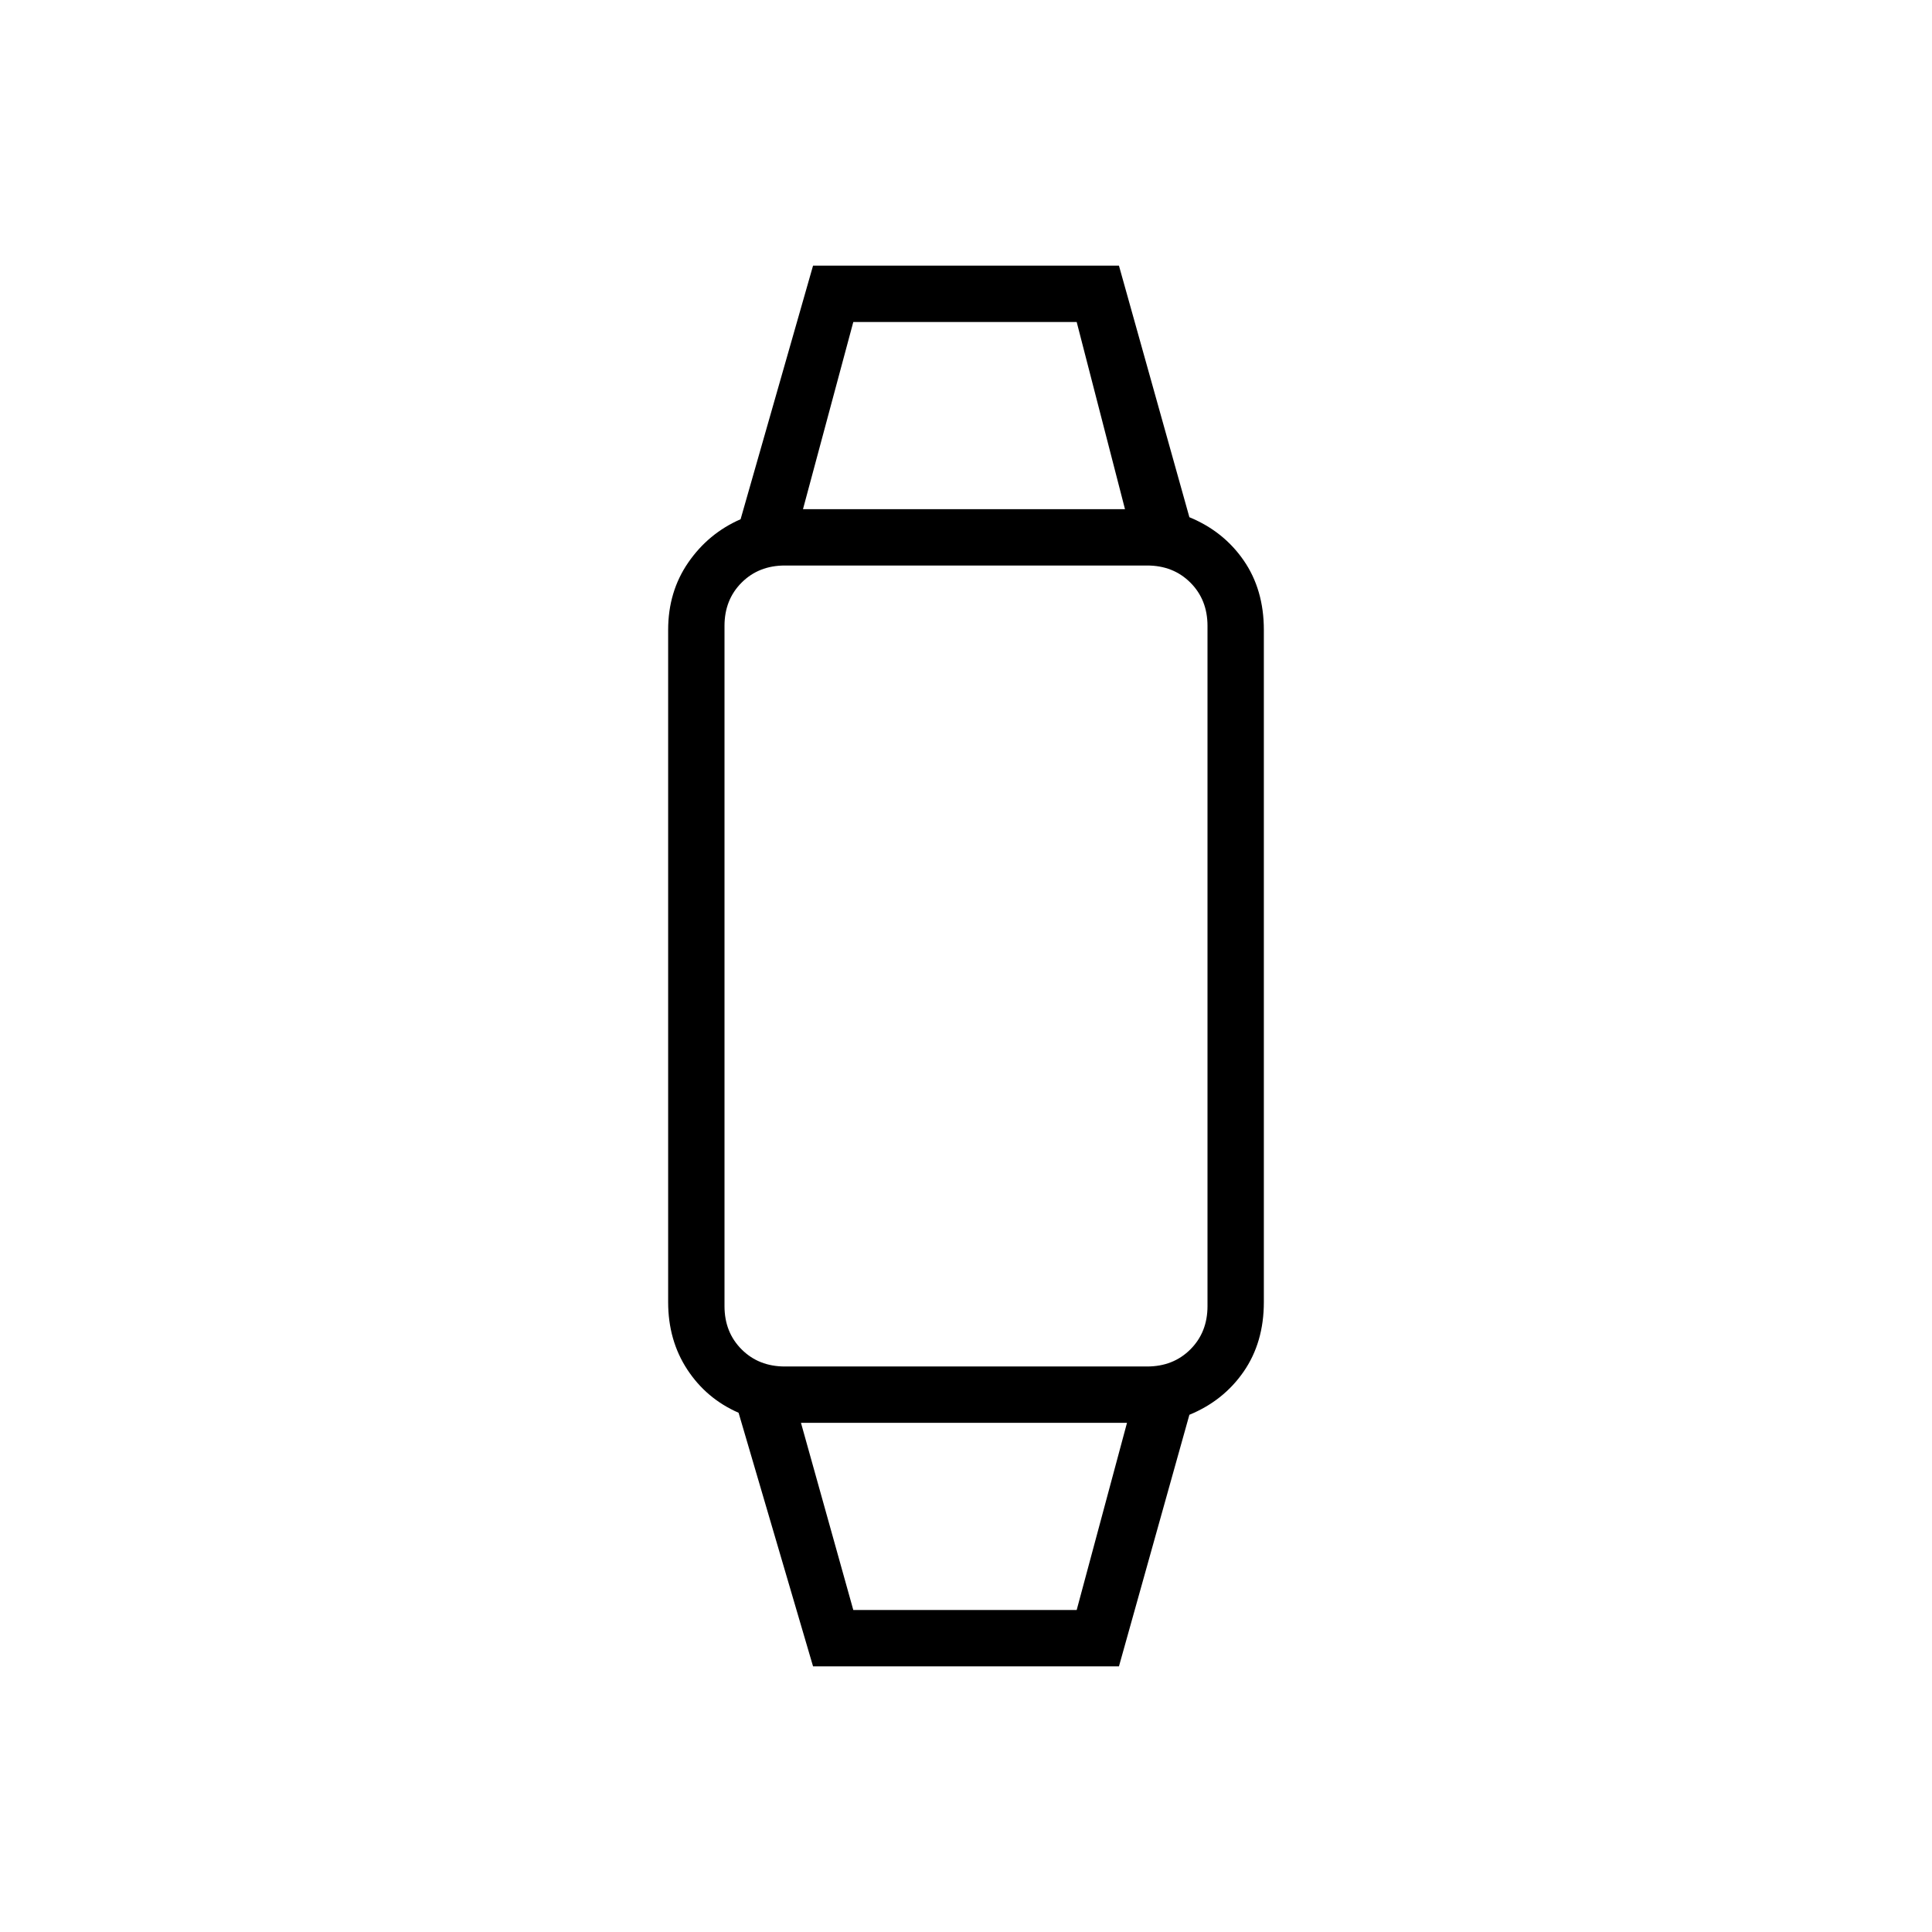 <svg xmlns="http://www.w3.org/2000/svg" height="24" viewBox="0 -960 960 960" width="24"><path d="m404-132-37-126q-16-7-25.5-21.5T332-313v-334q0-19 10-33.5t26-21.5l36-126h152l35 125q17 7 27 21.5t10 34.5v334q0 20-10 34.5T591-257l-35 125H404Zm20-28h111l25-93H398l26 93Zm-34-121h180q13 0 21.5-8.5T600-311v-338q0-13-8.5-21.5T570-679H390q-13 0-21.5 8.5T360-649v338q0 13 8.5 21.5T390-281Zm9-426h160l-24-93H424l-25 93Zm80 454Zm0-454Z"/></svg>